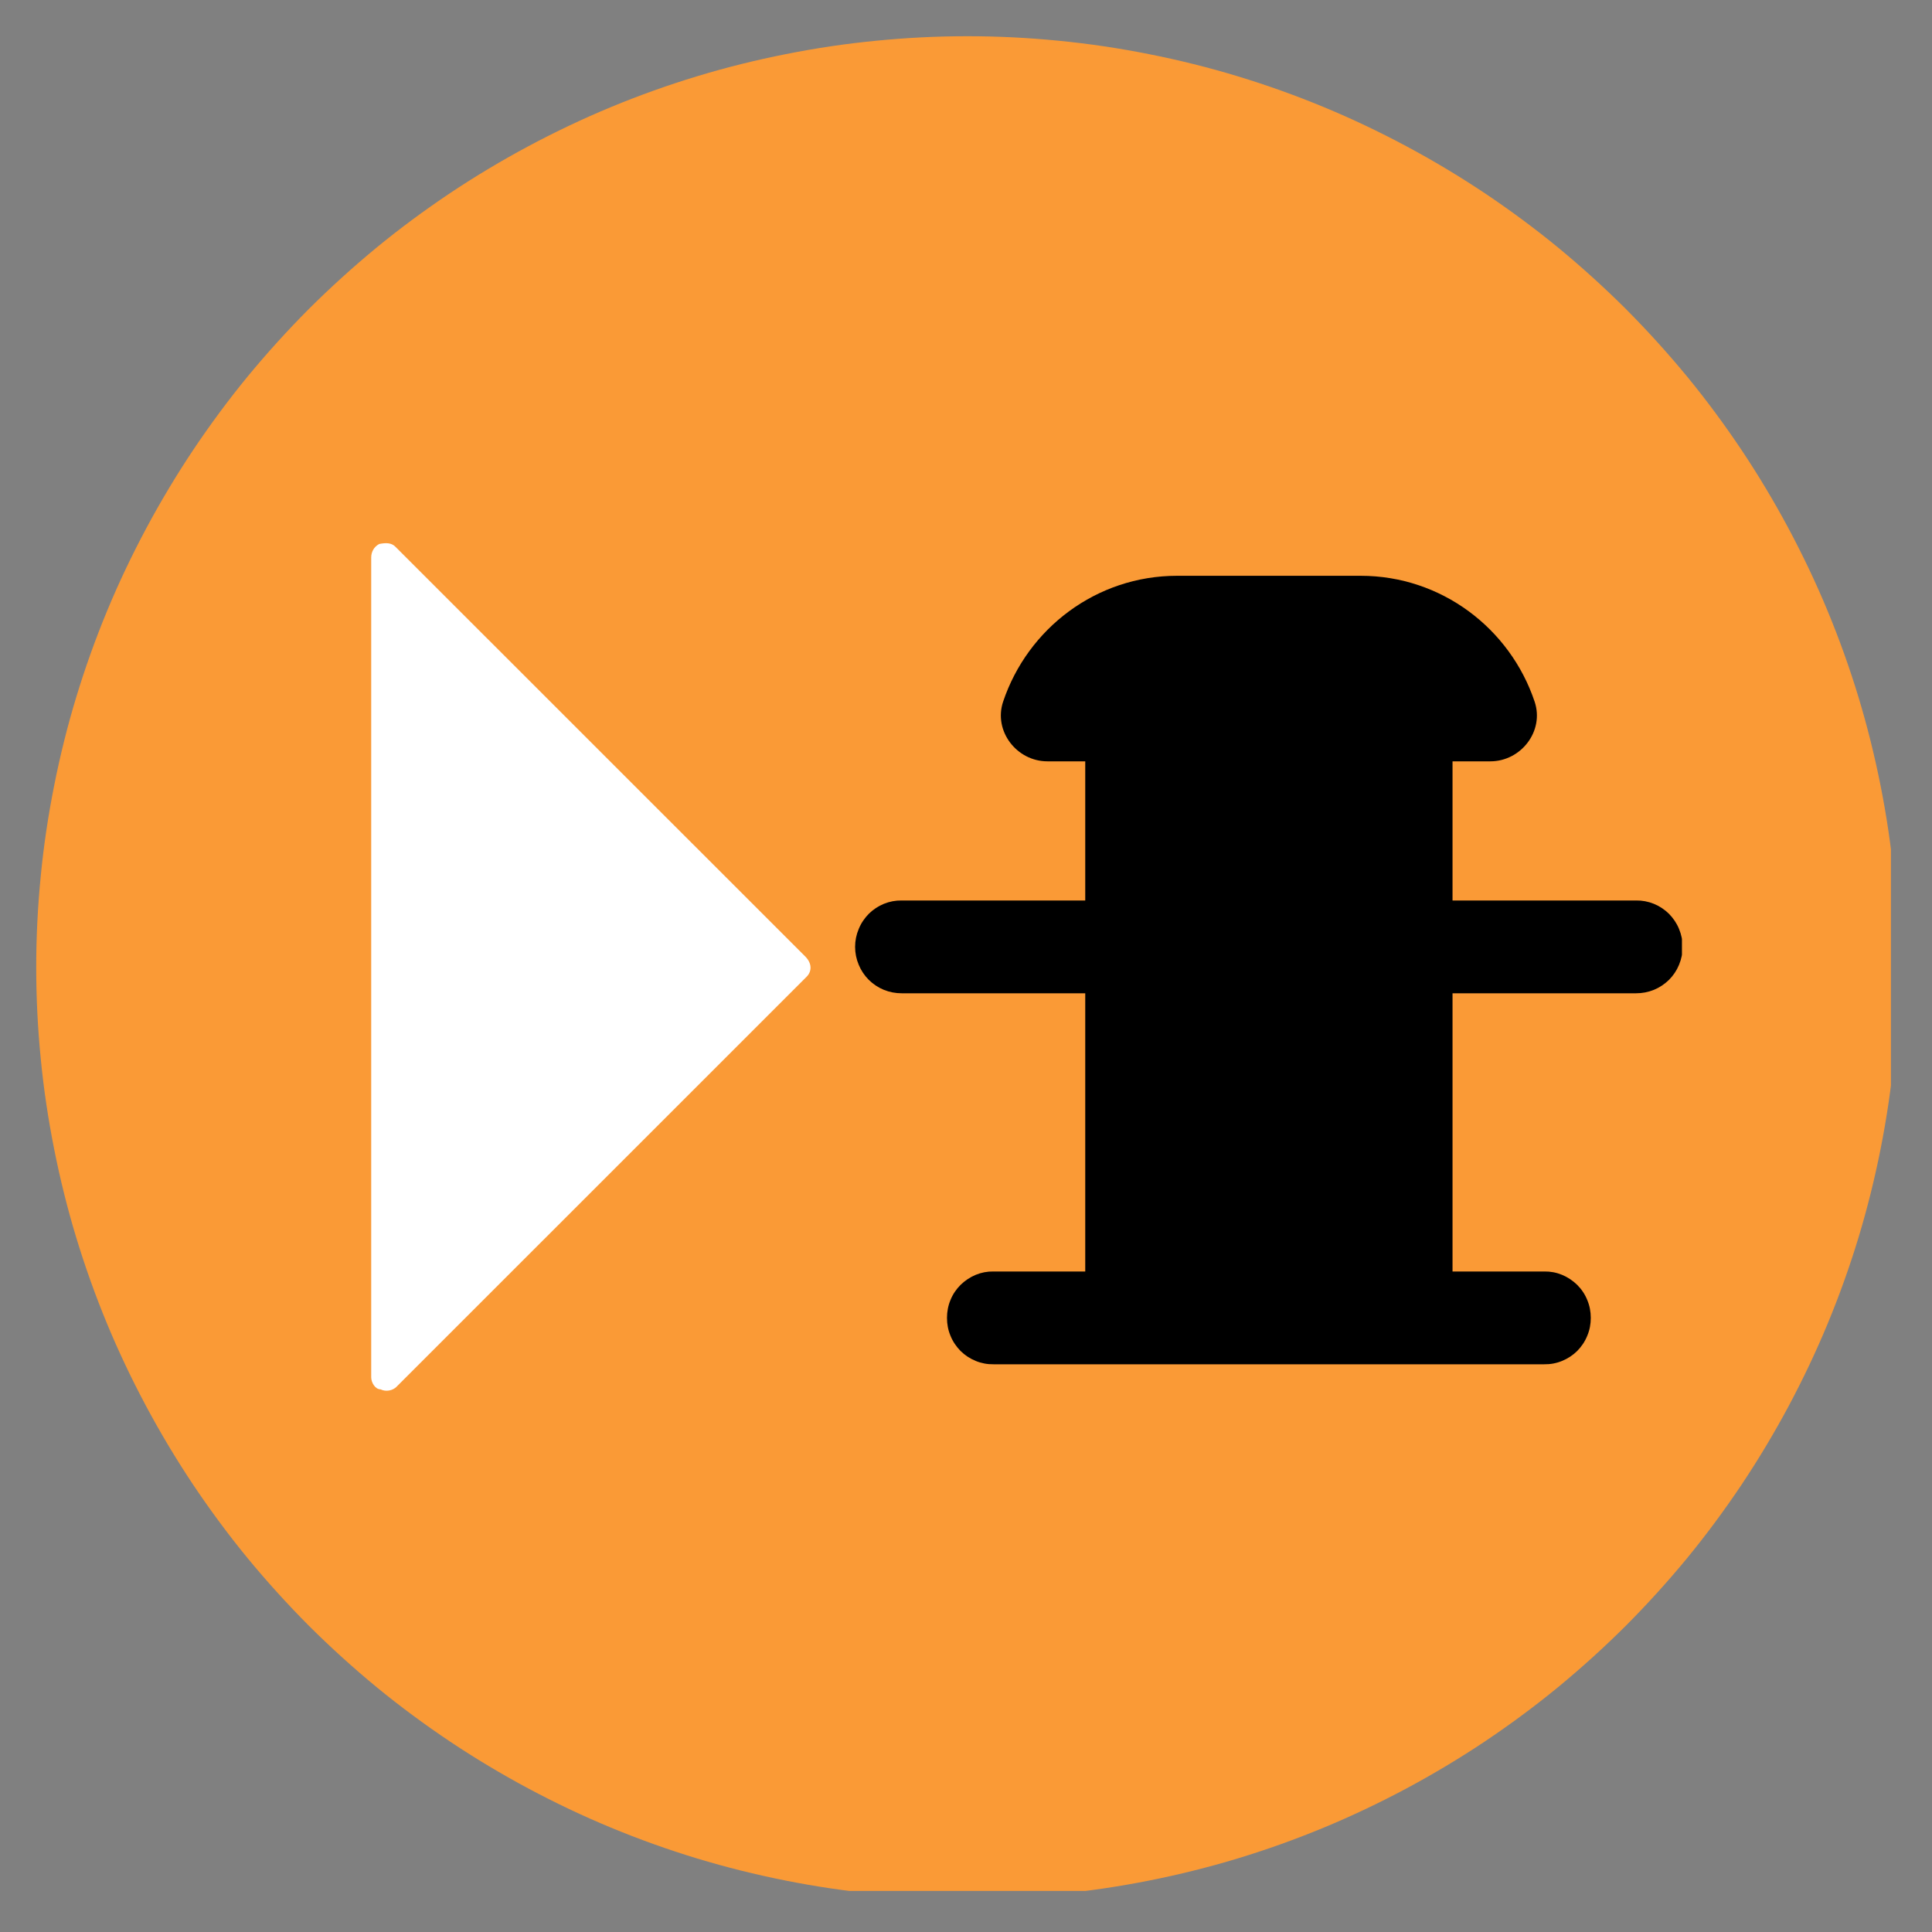 <svg
  xmlns="http://www.w3.org/2000/svg"
  xmlns:xlink="http://www.w3.org/1999/xlink"
  width="100"
  zoomAndPan="magnify"
  viewBox="0 0 75 75"
  height="100"
  preserveAspectRatio="xMidYMid meet"
  version="1.0"
><rect x="0" y="0" width="75" height="75" fill="#808080" stroke="none"/><defs><clipPath id="236339c8df"><path
        d="M 1.406 1.406 L 73.406 1.406 L 73.406 73.406 L 1.406 73.406 Z M 1.406 1.406 "
        clip-rule="nonzero"
      /></clipPath><clipPath id="d5b27c884f"><path
        d="M 33.043 22.281 L 65.293 22.281 L 65.293 53 L 33.043 53 Z M 33.043 22.281 "
        clip-rule="nonzero"
      /></clipPath><clipPath id="ca5c48c9ad"><path
        d="M 14 21 L 31 21 L 31 54 L 14 54 Z M 14 21 "
        clip-rule="nonzero"
      /></clipPath><clipPath id="1133061f27"><path
        d="M 14.93 54.297 L -2.039 37.328 L 14.93 20.355 L 31.902 37.328 Z M 14.93 54.297 "
        clip-rule="nonzero"
      /></clipPath><clipPath id="34d089e3da"><path
        d="M 14.93 54.297 L -2.039 37.328 L 14.93 20.355 L 31.902 37.328 Z M 14.93 54.297 "
        clip-rule="nonzero"
      /></clipPath><clipPath id="eaec73c2f6"><path
        d="M 14 21 L 32 21 L 32 54 L 14 54 Z M 14 21 "
        clip-rule="nonzero"
      /></clipPath><clipPath id="76abe52b71"><path
        d="M 14.93 54.297 L -2.039 37.328 L 14.93 20.355 L 31.902 37.328 Z M 14.93 54.297 "
        clip-rule="nonzero"
      /></clipPath><clipPath id="a2d483f9b7"><path
        d="M 14.93 54.297 L -2.039 37.328 L 14.93 20.355 L 31.902 37.328 Z M 14.93 54.297 "
        clip-rule="nonzero"
      /></clipPath></defs><g clip-path="url(#236339c8df)"><path
      fill="#fa9a36"
      d="M 73.699 37.551 C 73.699 38.738 73.641 39.918 73.523 41.098 C 73.41 42.273 73.234 43.445 73.004 44.605 C 72.773 45.766 72.488 46.914 72.145 48.047 C 71.801 49.18 71.402 50.293 70.949 51.387 C 70.496 52.48 69.988 53.547 69.43 54.594 C 68.871 55.637 68.266 56.648 67.609 57.633 C 66.949 58.617 66.246 59.57 65.496 60.484 C 64.742 61.398 63.949 62.273 63.113 63.113 C 62.273 63.949 61.398 64.742 60.484 65.496 C 59.57 66.246 58.617 66.949 57.633 67.609 C 56.648 68.266 55.637 68.871 54.594 69.43 C 53.547 69.988 52.48 70.496 51.387 70.949 C 50.293 71.402 49.18 71.801 48.047 72.145 C 46.914 72.488 45.766 72.773 44.605 73.004 C 43.445 73.234 42.273 73.41 41.098 73.523 C 39.918 73.641 38.738 73.699 37.551 73.699 C 36.367 73.699 35.188 73.641 34.008 73.523 C 32.832 73.41 31.66 73.234 30.5 73.004 C 29.34 72.773 28.191 72.488 27.059 72.145 C 25.926 71.801 24.812 71.402 23.719 70.949 C 22.625 70.496 21.559 69.988 20.512 69.43 C 19.469 68.871 18.457 68.266 17.473 67.609 C 16.488 66.949 15.535 66.246 14.621 65.496 C 13.707 64.742 12.832 63.949 11.992 63.113 C 11.156 62.273 10.363 61.398 9.609 60.484 C 8.859 59.57 8.156 58.617 7.496 57.633 C 6.84 56.648 6.234 55.637 5.676 54.594 C 5.117 53.547 4.609 52.48 4.156 51.387 C 3.703 50.293 3.305 49.18 2.961 48.047 C 2.617 46.914 2.332 45.766 2.102 44.605 C 1.871 43.445 1.695 42.273 1.582 41.098 C 1.465 39.918 1.406 38.738 1.406 37.551 C 1.406 36.367 1.465 35.188 1.582 34.008 C 1.695 32.832 1.871 31.66 2.102 30.5 C 2.332 29.34 2.617 28.191 2.961 27.059 C 3.305 25.926 3.703 24.812 4.156 23.719 C 4.609 22.625 5.117 21.559 5.676 20.512 C 6.234 19.469 6.84 18.457 7.496 17.473 C 8.156 16.488 8.859 15.535 9.609 14.621 C 10.363 13.707 11.156 12.832 11.992 11.992 C 12.832 11.156 13.707 10.363 14.621 9.609 C 15.535 8.859 16.488 8.156 17.473 7.496 C 18.457 6.84 19.469 6.234 20.512 5.676 C 21.559 5.117 22.625 4.609 23.719 4.156 C 24.812 3.703 25.926 3.305 27.059 2.961 C 28.191 2.617 29.34 2.332 30.5 2.102 C 31.66 1.871 32.832 1.695 34.008 1.582 C 35.188 1.465 36.367 1.406 37.551 1.406 C 38.738 1.406 39.918 1.465 41.098 1.582 C 42.273 1.695 43.445 1.871 44.605 2.102 C 45.766 2.332 46.914 2.617 48.047 2.961 C 49.18 3.305 50.293 3.703 51.387 4.156 C 52.48 4.609 53.547 5.117 54.594 5.676 C 55.637 6.234 56.648 6.84 57.633 7.496 C 58.617 8.156 59.57 8.859 60.484 9.609 C 61.398 10.363 62.273 11.156 63.113 11.992 C 63.949 12.832 64.742 13.707 65.496 14.621 C 66.246 15.535 66.949 16.488 67.609 17.473 C 68.266 18.457 68.871 19.469 69.43 20.512 C 69.988 21.559 70.496 22.625 70.949 23.719 C 71.402 24.812 71.801 25.926 72.145 27.059 C 72.488 28.191 72.773 29.34 73.004 30.5 C 73.234 31.66 73.41 32.832 73.523 34.008 C 73.641 35.188 73.699 36.367 73.699 37.551 Z M 73.699 37.551 "
      fill-opacity="1"
      fill-rule="nonzero"
    /></g><g clip-path="url(#d5b27c884f)"><path
      fill="#000000"
      d="M 45.695 22.352 C 42.559 22.352 39.895 24.398 38.941 27.238 C 38.559 28.379 39.469 29.555 40.66 29.555 L 42.129 29.555 L 42.129 34.957 L 35.004 34.957 C 34.766 34.953 34.535 34.996 34.312 35.086 C 34.094 35.176 33.898 35.305 33.727 35.473 C 33.559 35.645 33.426 35.84 33.336 36.062 C 33.242 36.285 33.195 36.516 33.195 36.758 C 33.195 36.996 33.242 37.23 33.336 37.453 C 33.426 37.672 33.559 37.871 33.727 38.039 C 33.898 38.207 34.094 38.336 34.312 38.426 C 34.535 38.516 34.766 38.559 35.004 38.559 L 42.129 38.559 L 42.129 49.359 L 38.566 49.359 C 38.328 49.355 38.098 49.398 37.879 49.488 C 37.656 49.582 37.461 49.711 37.289 49.879 C 37.121 50.047 36.988 50.242 36.898 50.465 C 36.805 50.688 36.762 50.922 36.762 51.16 C 36.762 51.402 36.805 51.633 36.898 51.855 C 36.988 52.078 37.121 52.273 37.289 52.445 C 37.461 52.613 37.656 52.742 37.879 52.832 C 38.098 52.922 38.328 52.965 38.566 52.961 L 59.949 52.961 C 60.188 52.965 60.418 52.922 60.637 52.832 C 60.859 52.742 61.055 52.613 61.227 52.445 C 61.395 52.273 61.527 52.078 61.617 51.855 C 61.711 51.633 61.754 51.402 61.754 51.16 C 61.754 50.922 61.711 50.688 61.617 50.465 C 61.527 50.242 61.395 50.047 61.227 49.879 C 61.055 49.711 60.859 49.582 60.637 49.488 C 60.418 49.398 60.188 49.355 59.949 49.359 L 56.387 49.359 L 56.387 38.559 L 63.512 38.559 C 63.75 38.559 63.98 38.516 64.203 38.426 C 64.422 38.336 64.617 38.207 64.789 38.039 C 64.957 37.871 65.09 37.672 65.18 37.453 C 65.273 37.23 65.32 36.996 65.32 36.758 C 65.32 36.516 65.273 36.285 65.18 36.062 C 65.09 35.84 64.957 35.645 64.789 35.473 C 64.617 35.305 64.422 35.176 64.203 35.086 C 63.98 34.996 63.75 34.953 63.512 34.957 L 56.387 34.957 L 56.387 29.555 L 57.855 29.555 C 59.047 29.555 59.957 28.379 59.574 27.238 C 58.621 24.398 55.957 22.352 52.82 22.352 Z M 45.695 22.352 "
      fill-opacity="1"
      fill-rule="nonzero"
    /></g><g clip-path="url(#ca5c48c9ad)"><g clip-path="url(#1133061f27)"><g clip-path="url(#34d089e3da)"><path
          fill="#ffffff"
          d="M 14.984 53.41 L 30.895 37.5 L 14.984 21.586 Z M 14.984 53.41 "
          fill-opacity="1"
          fill-rule="nonzero"
        /></g></g></g><g clip-path="url(#eaec73c2f6)"><g clip-path="url(#76abe52b71)"><g
        clip-path="url(#a2d483f9b7)"
      ><path
          fill="#ffffff"
          d="M 15.348 21.223 L 31.262 37.133 C 31.523 37.395 31.523 37.707 31.312 37.918 L 15.402 53.828 C 15.246 53.984 14.984 54.039 14.773 53.934 C 14.566 53.934 14.41 53.672 14.41 53.465 L 14.41 21.641 C 14.41 21.43 14.516 21.223 14.723 21.117 C 14.984 21.066 15.191 21.066 15.348 21.223 Z M 30.113 37.551 L 15.559 22.996 L 15.559 52.105 Z M 30.113 37.551 "
          fill-opacity="1"
          fill-rule="nonzero"
        /></g></g></g></svg>
